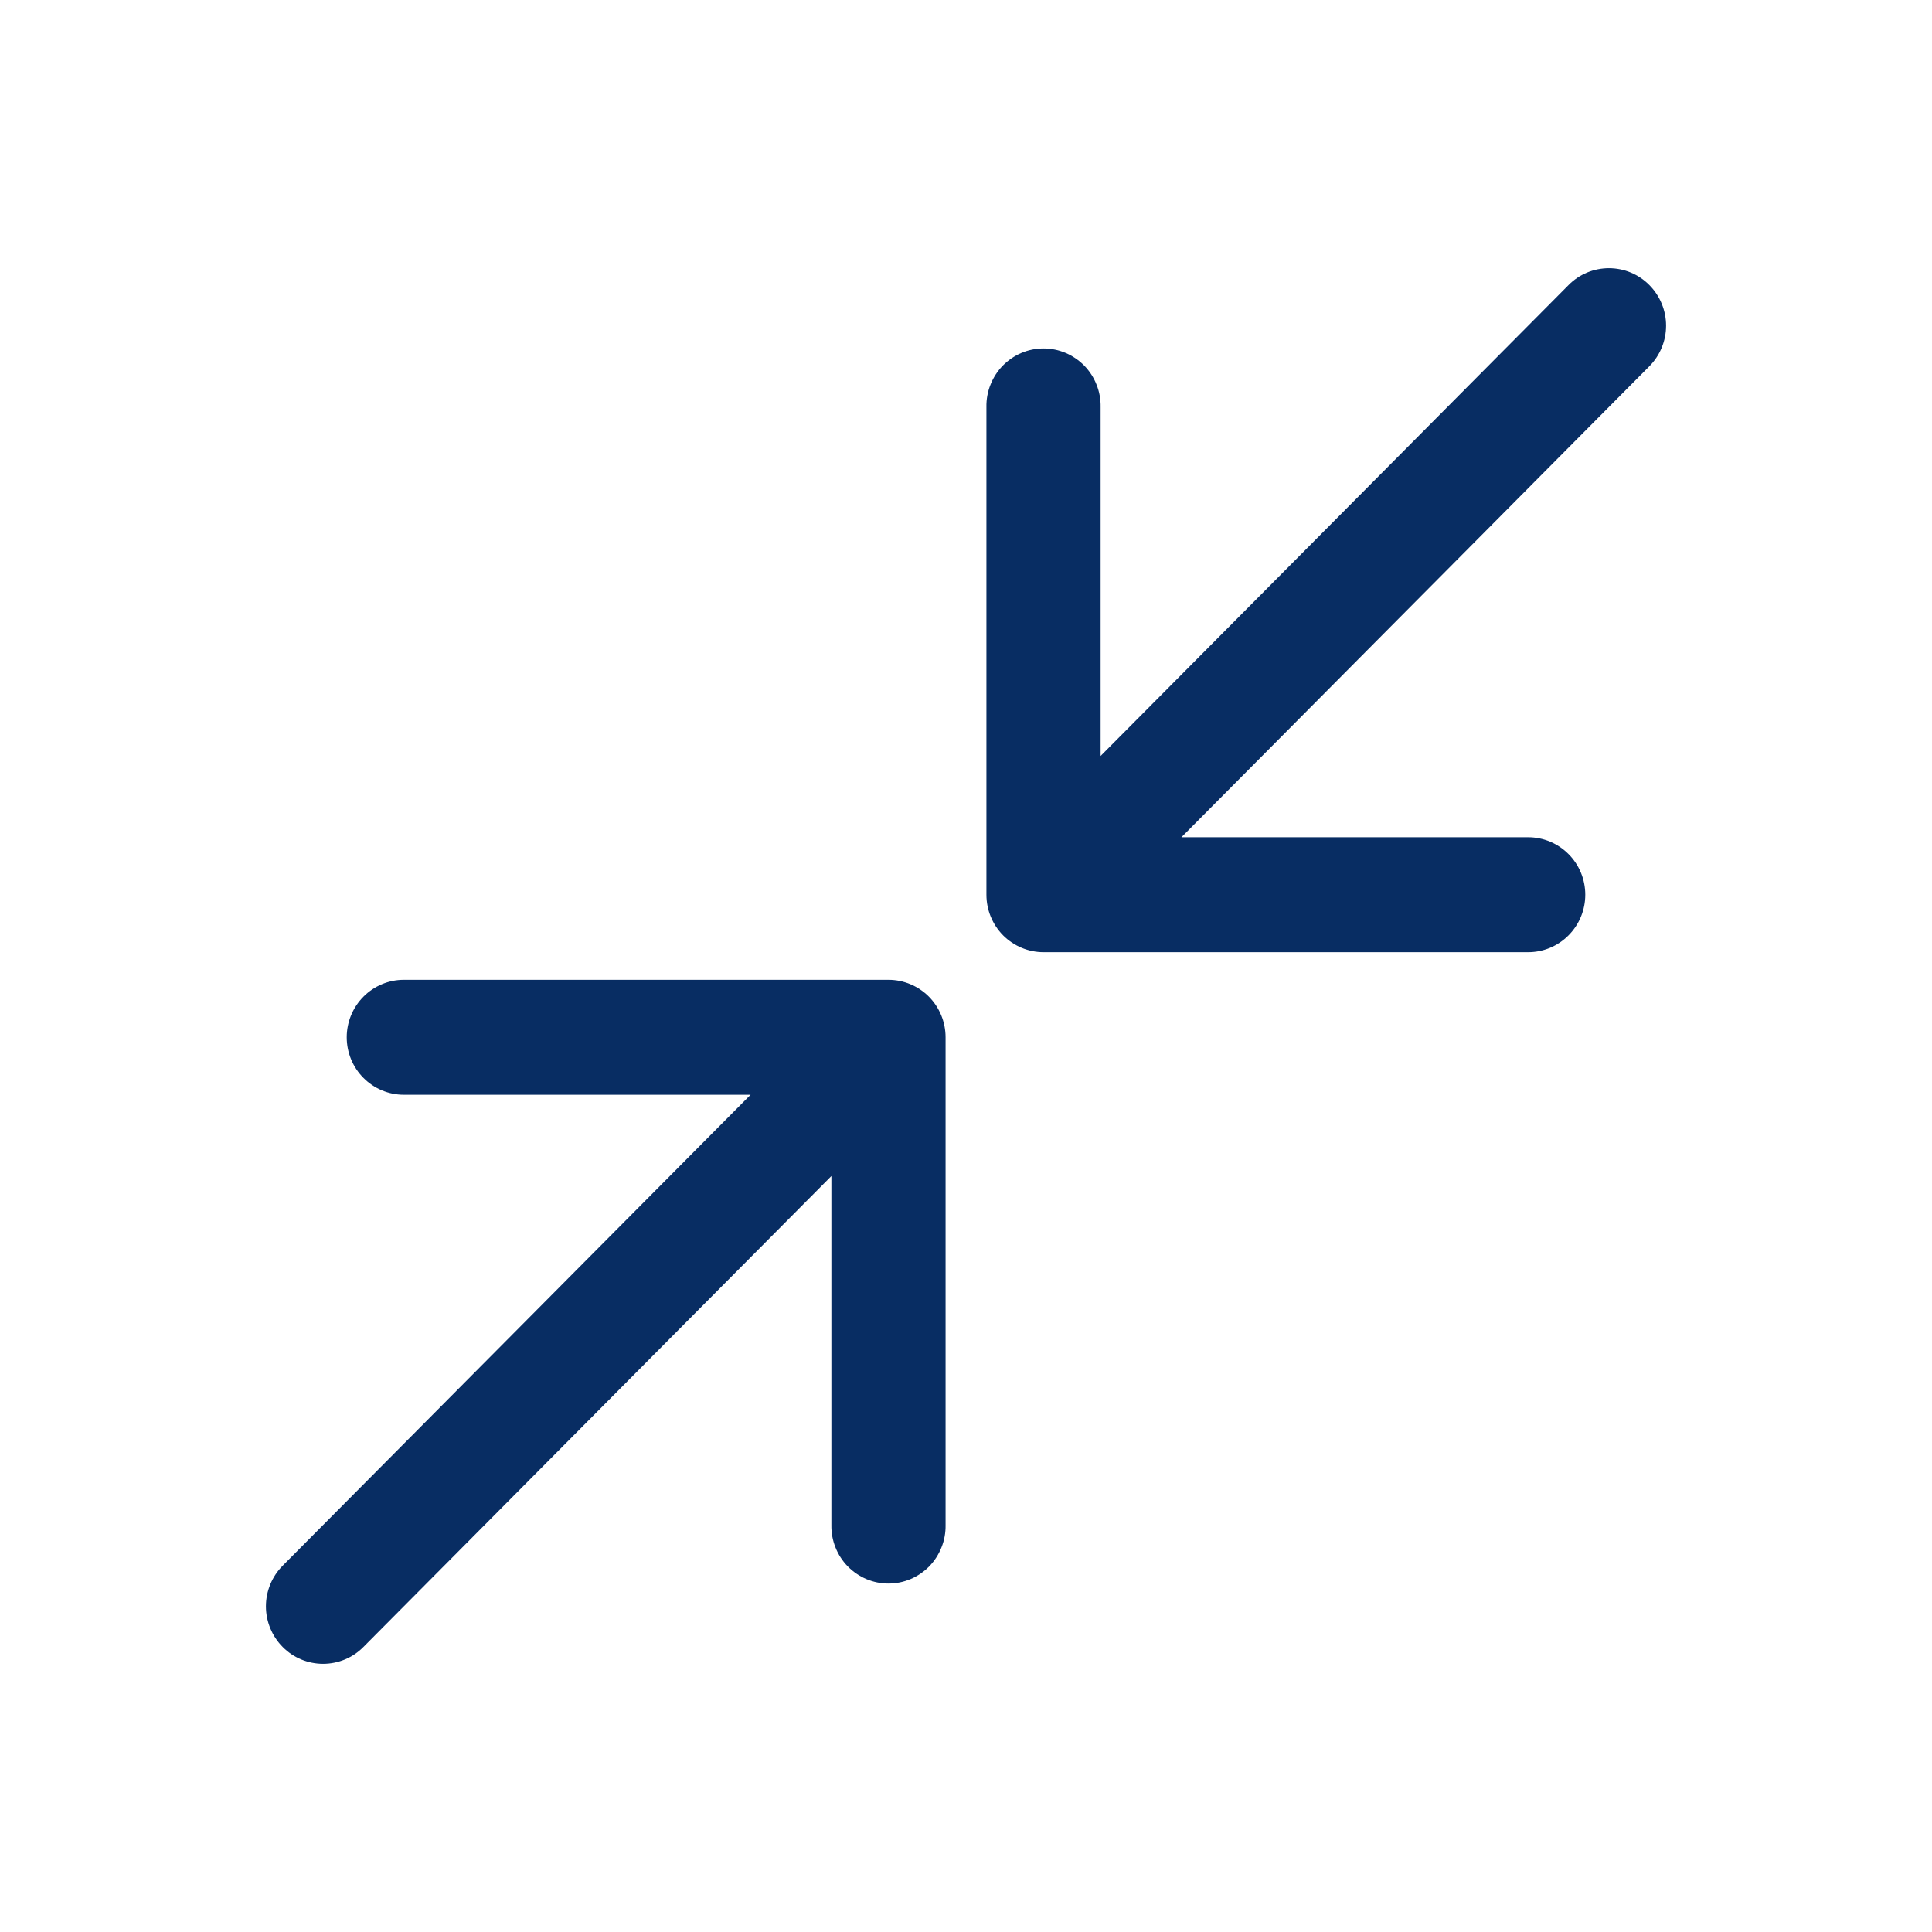 <svg width="28" height="28" viewBox="0 0 28 28" fill="none" xmlns="http://www.w3.org/2000/svg">
<path fill-rule="evenodd" clip-rule="evenodd" d="M5.025 15.033C5.025 14.812 5.112 14.601 5.268 14.444C5.423 14.288 5.633 14.2 5.853 14.2H12.876C13.096 14.2 13.306 14.288 13.462 14.444C13.617 14.601 13.704 14.812 13.704 15.033L13.704 22.102C13.706 22.213 13.686 22.323 13.645 22.425C13.604 22.528 13.544 22.622 13.467 22.701C13.39 22.779 13.298 22.842 13.197 22.885C13.095 22.928 12.986 22.95 12.876 22.95C12.767 22.95 12.658 22.928 12.556 22.885C12.455 22.842 12.363 22.779 12.286 22.701C12.209 22.622 12.148 22.528 12.108 22.425C12.067 22.323 12.047 22.213 12.049 22.102L12.049 17.044L5.267 23.869C5.112 24.026 4.902 24.113 4.682 24.113C4.463 24.113 4.252 24.026 4.097 23.869C3.942 23.713 3.854 23.501 3.854 23.28C3.854 23.059 3.942 22.847 4.097 22.691L10.878 15.866L5.853 15.866C5.633 15.866 5.423 15.778 5.268 15.622C5.112 15.466 5.025 15.254 5.025 15.033Z" fill="#082D63"/>
<path fill-rule="evenodd" clip-rule="evenodd" d="M22.975 12.967C22.975 13.188 22.888 13.399 22.732 13.556C22.577 13.712 22.367 13.8 22.147 13.8L15.124 13.8C14.904 13.8 14.694 13.712 14.538 13.556C14.383 13.399 14.296 13.188 14.296 12.967L14.296 5.898C14.294 5.787 14.314 5.677 14.355 5.575C14.396 5.472 14.456 5.378 14.533 5.299C14.61 5.221 14.702 5.158 14.803 5.115C14.905 5.072 15.014 5.05 15.124 5.05C15.233 5.05 15.342 5.072 15.444 5.115C15.545 5.158 15.637 5.221 15.714 5.299C15.791 5.378 15.852 5.472 15.892 5.575C15.933 5.677 15.953 5.787 15.951 5.898L15.951 10.956L22.733 4.131C22.888 3.974 23.098 3.887 23.318 3.887C23.537 3.887 23.748 3.974 23.903 4.131C24.058 4.287 24.146 4.499 24.146 4.72C24.146 4.941 24.058 5.153 23.903 5.309L17.122 12.134L22.147 12.134C22.367 12.134 22.577 12.222 22.732 12.378C22.888 12.534 22.975 12.746 22.975 12.967Z" fill="#082D63"/>
</svg>
